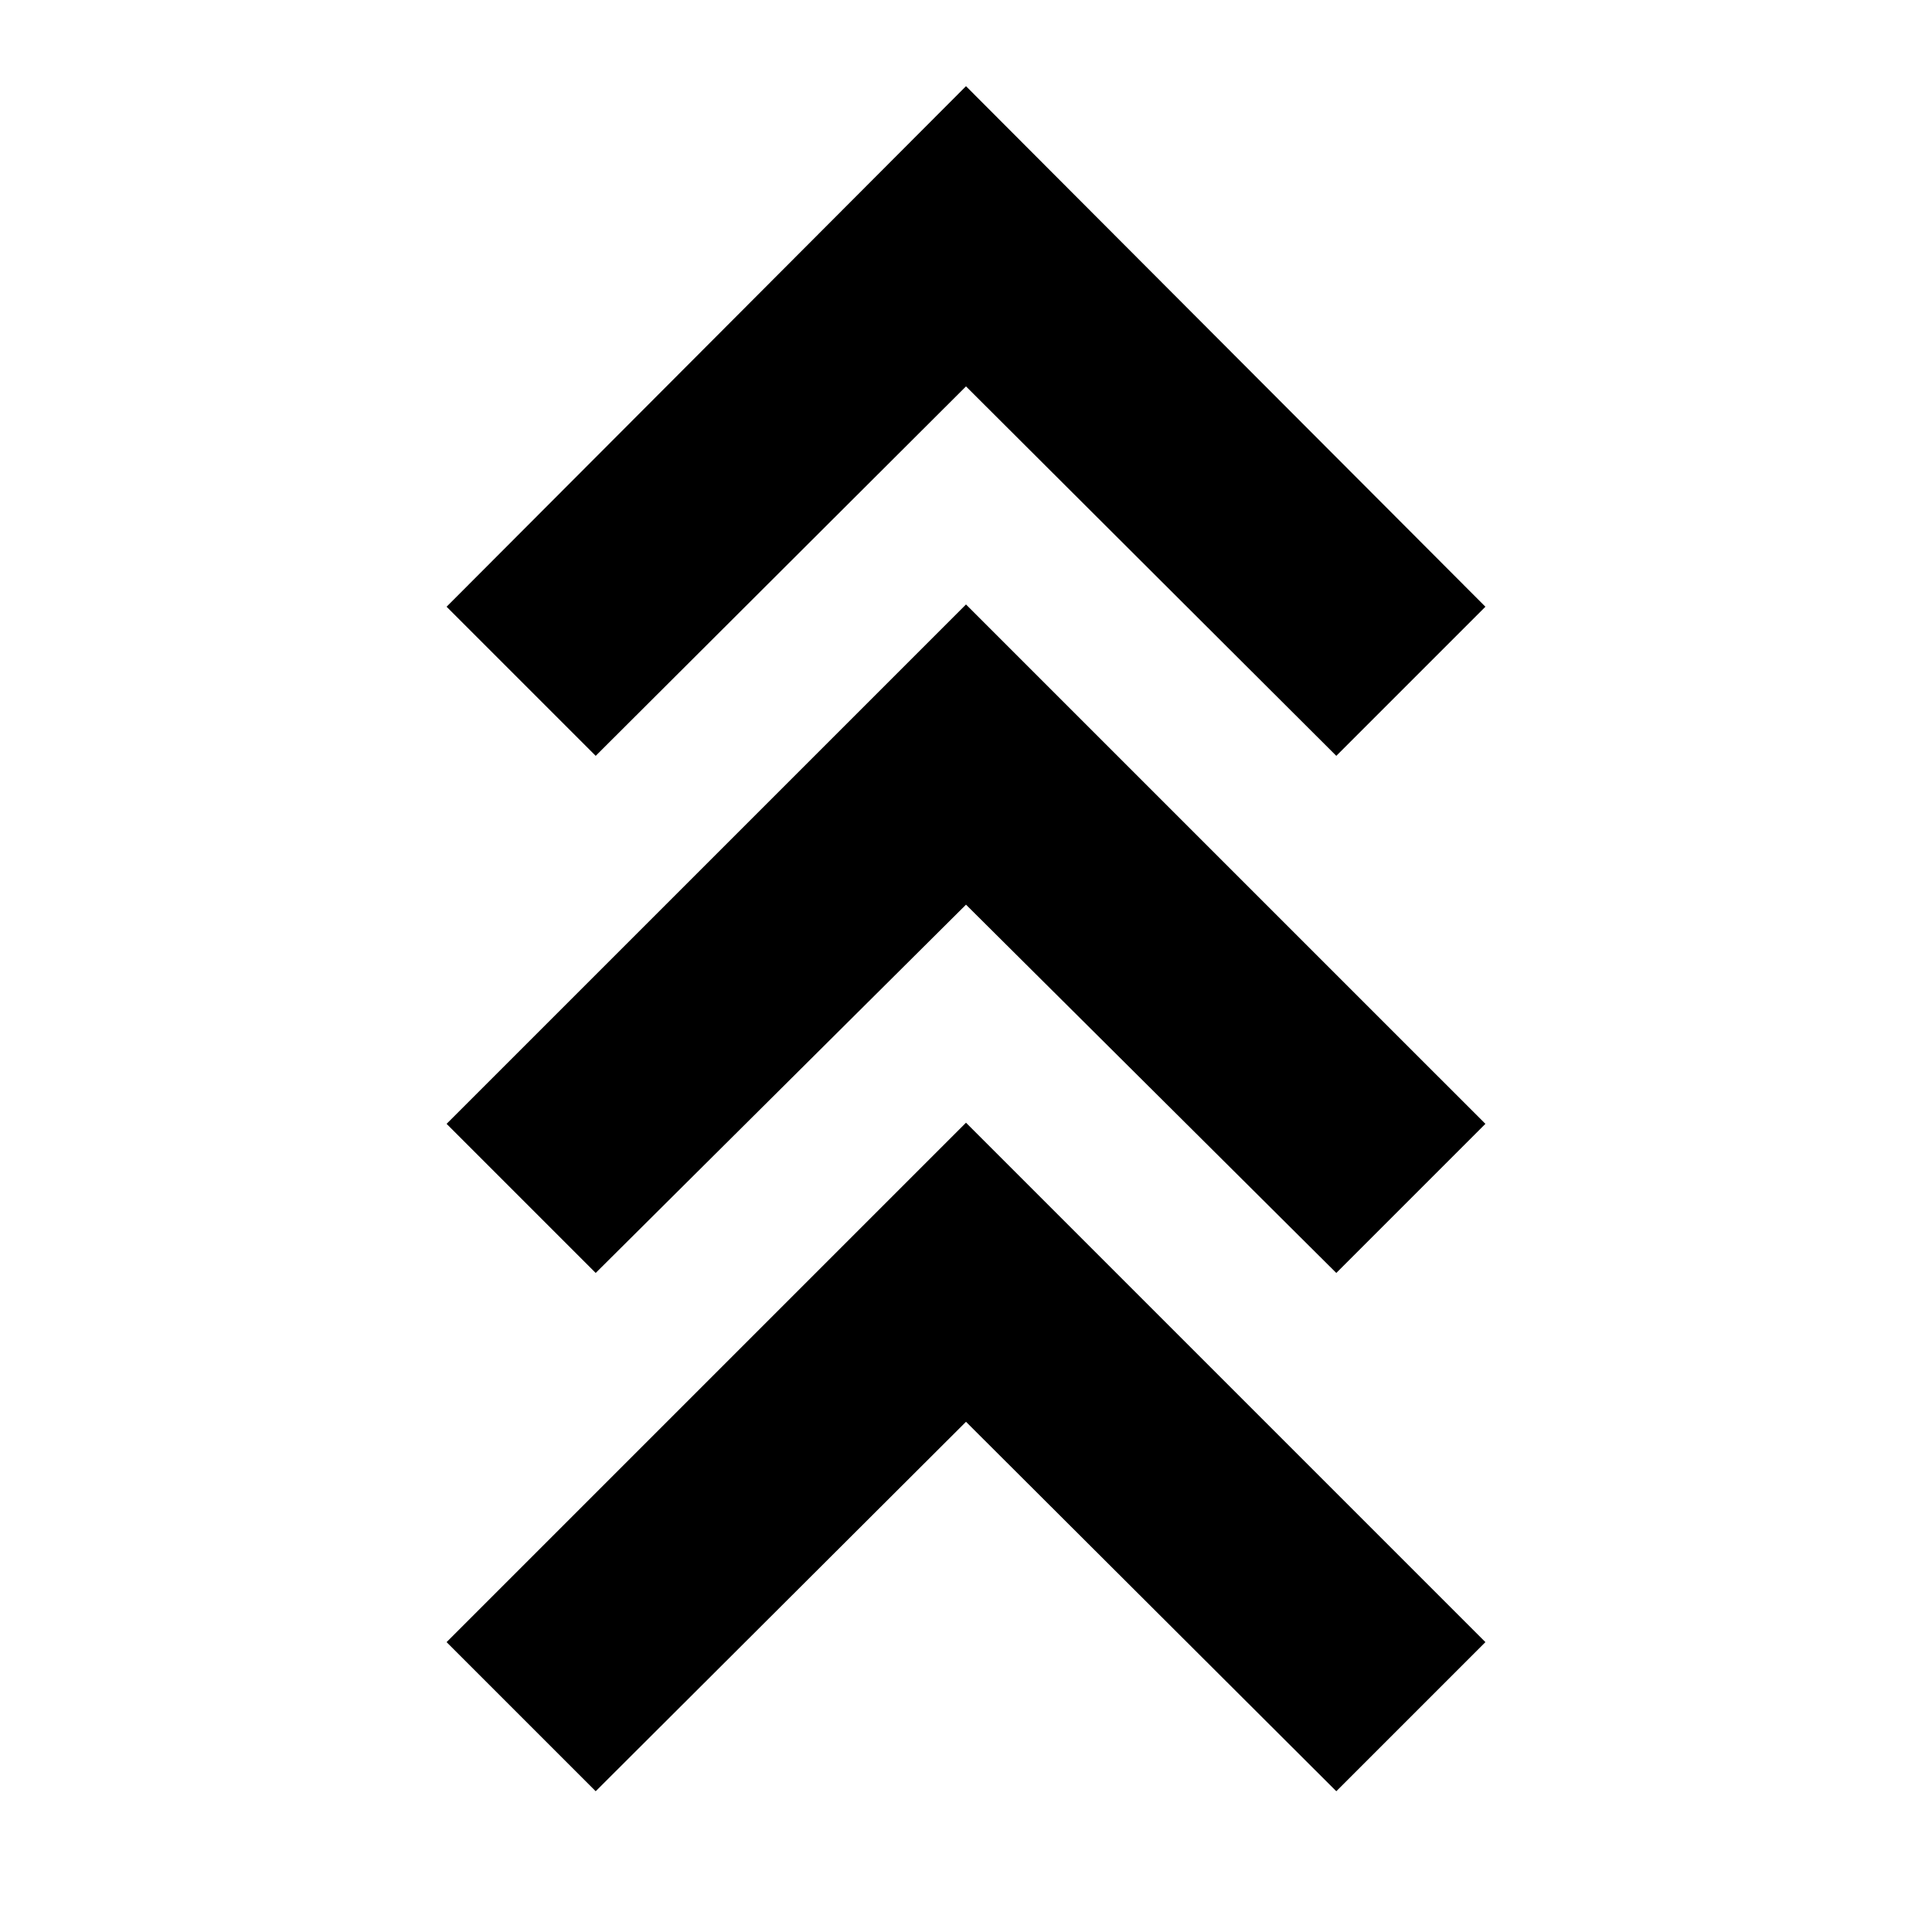 <svg xmlns="http://www.w3.org/2000/svg" height="24" viewBox="0 -960 960 960" width="24"><path d="m296-69.95-74.09-74.09L480-402.13l258.09 258.09L664-69.95 480-253.52 296-69.95Zm0-257.53-74.09-74.09L480-659.65l258.09 258.08L664-327.48l-184-183-184 183Zm0-256.95-74.09-74.09L480-917.18l258.09 258.66L664-584.43 480-768 296-584.43Z"/></svg>